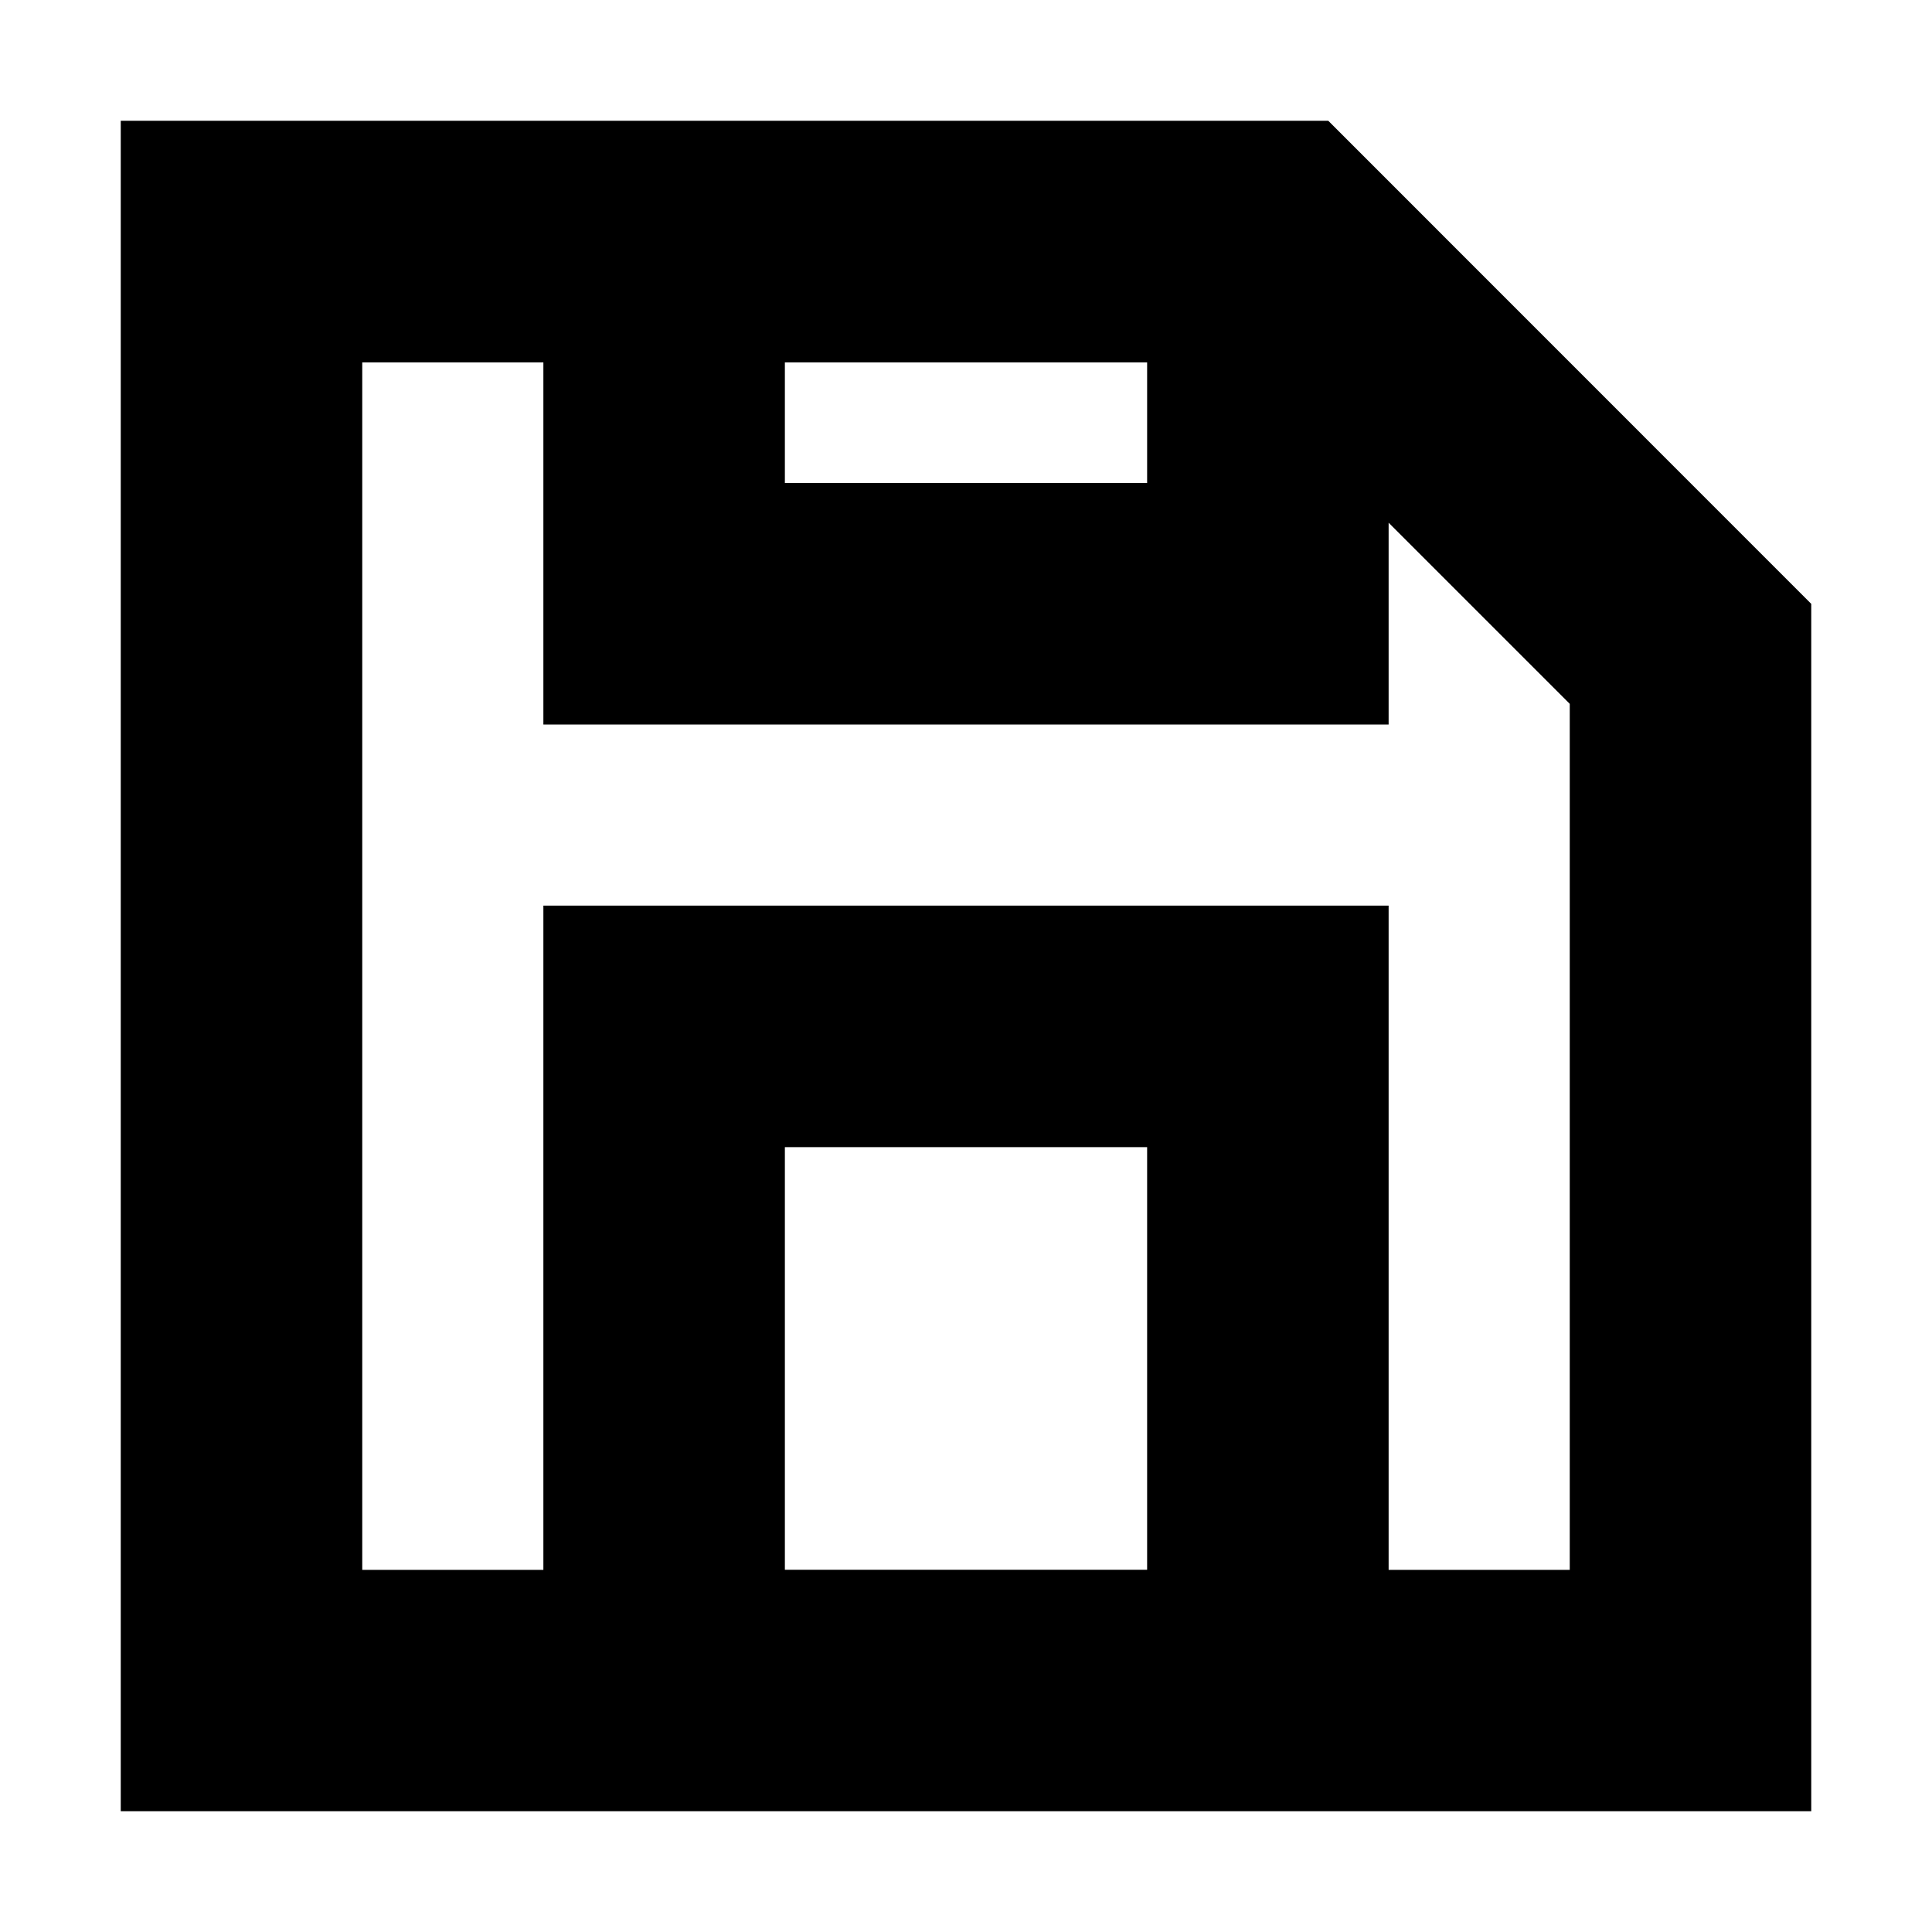 <svg width="16" height="16" viewBox="0 0 16 16" fill="none" xmlns="http://www.w3.org/2000/svg">
<path fill-rule="evenodd" clip-rule="evenodd" d="M1 1V15H4.5H6.5H9.5H11.5H15V5.001L11 1H9.5H5.5H4.5H1ZM11.5 13.001H13V5.829L11.5 4.329V5V6H10.5H5.5H4.5V5V3.001H3V13.001H4.5V13V9.5V7.5H6.5H9.5H11.5V9.5V13V13.001ZM9.5 3.001H6.5V4H9.5V3.001ZM6.5 9.5H9.5V13H6.5V9.5Z" fill="black"/>
</svg>
